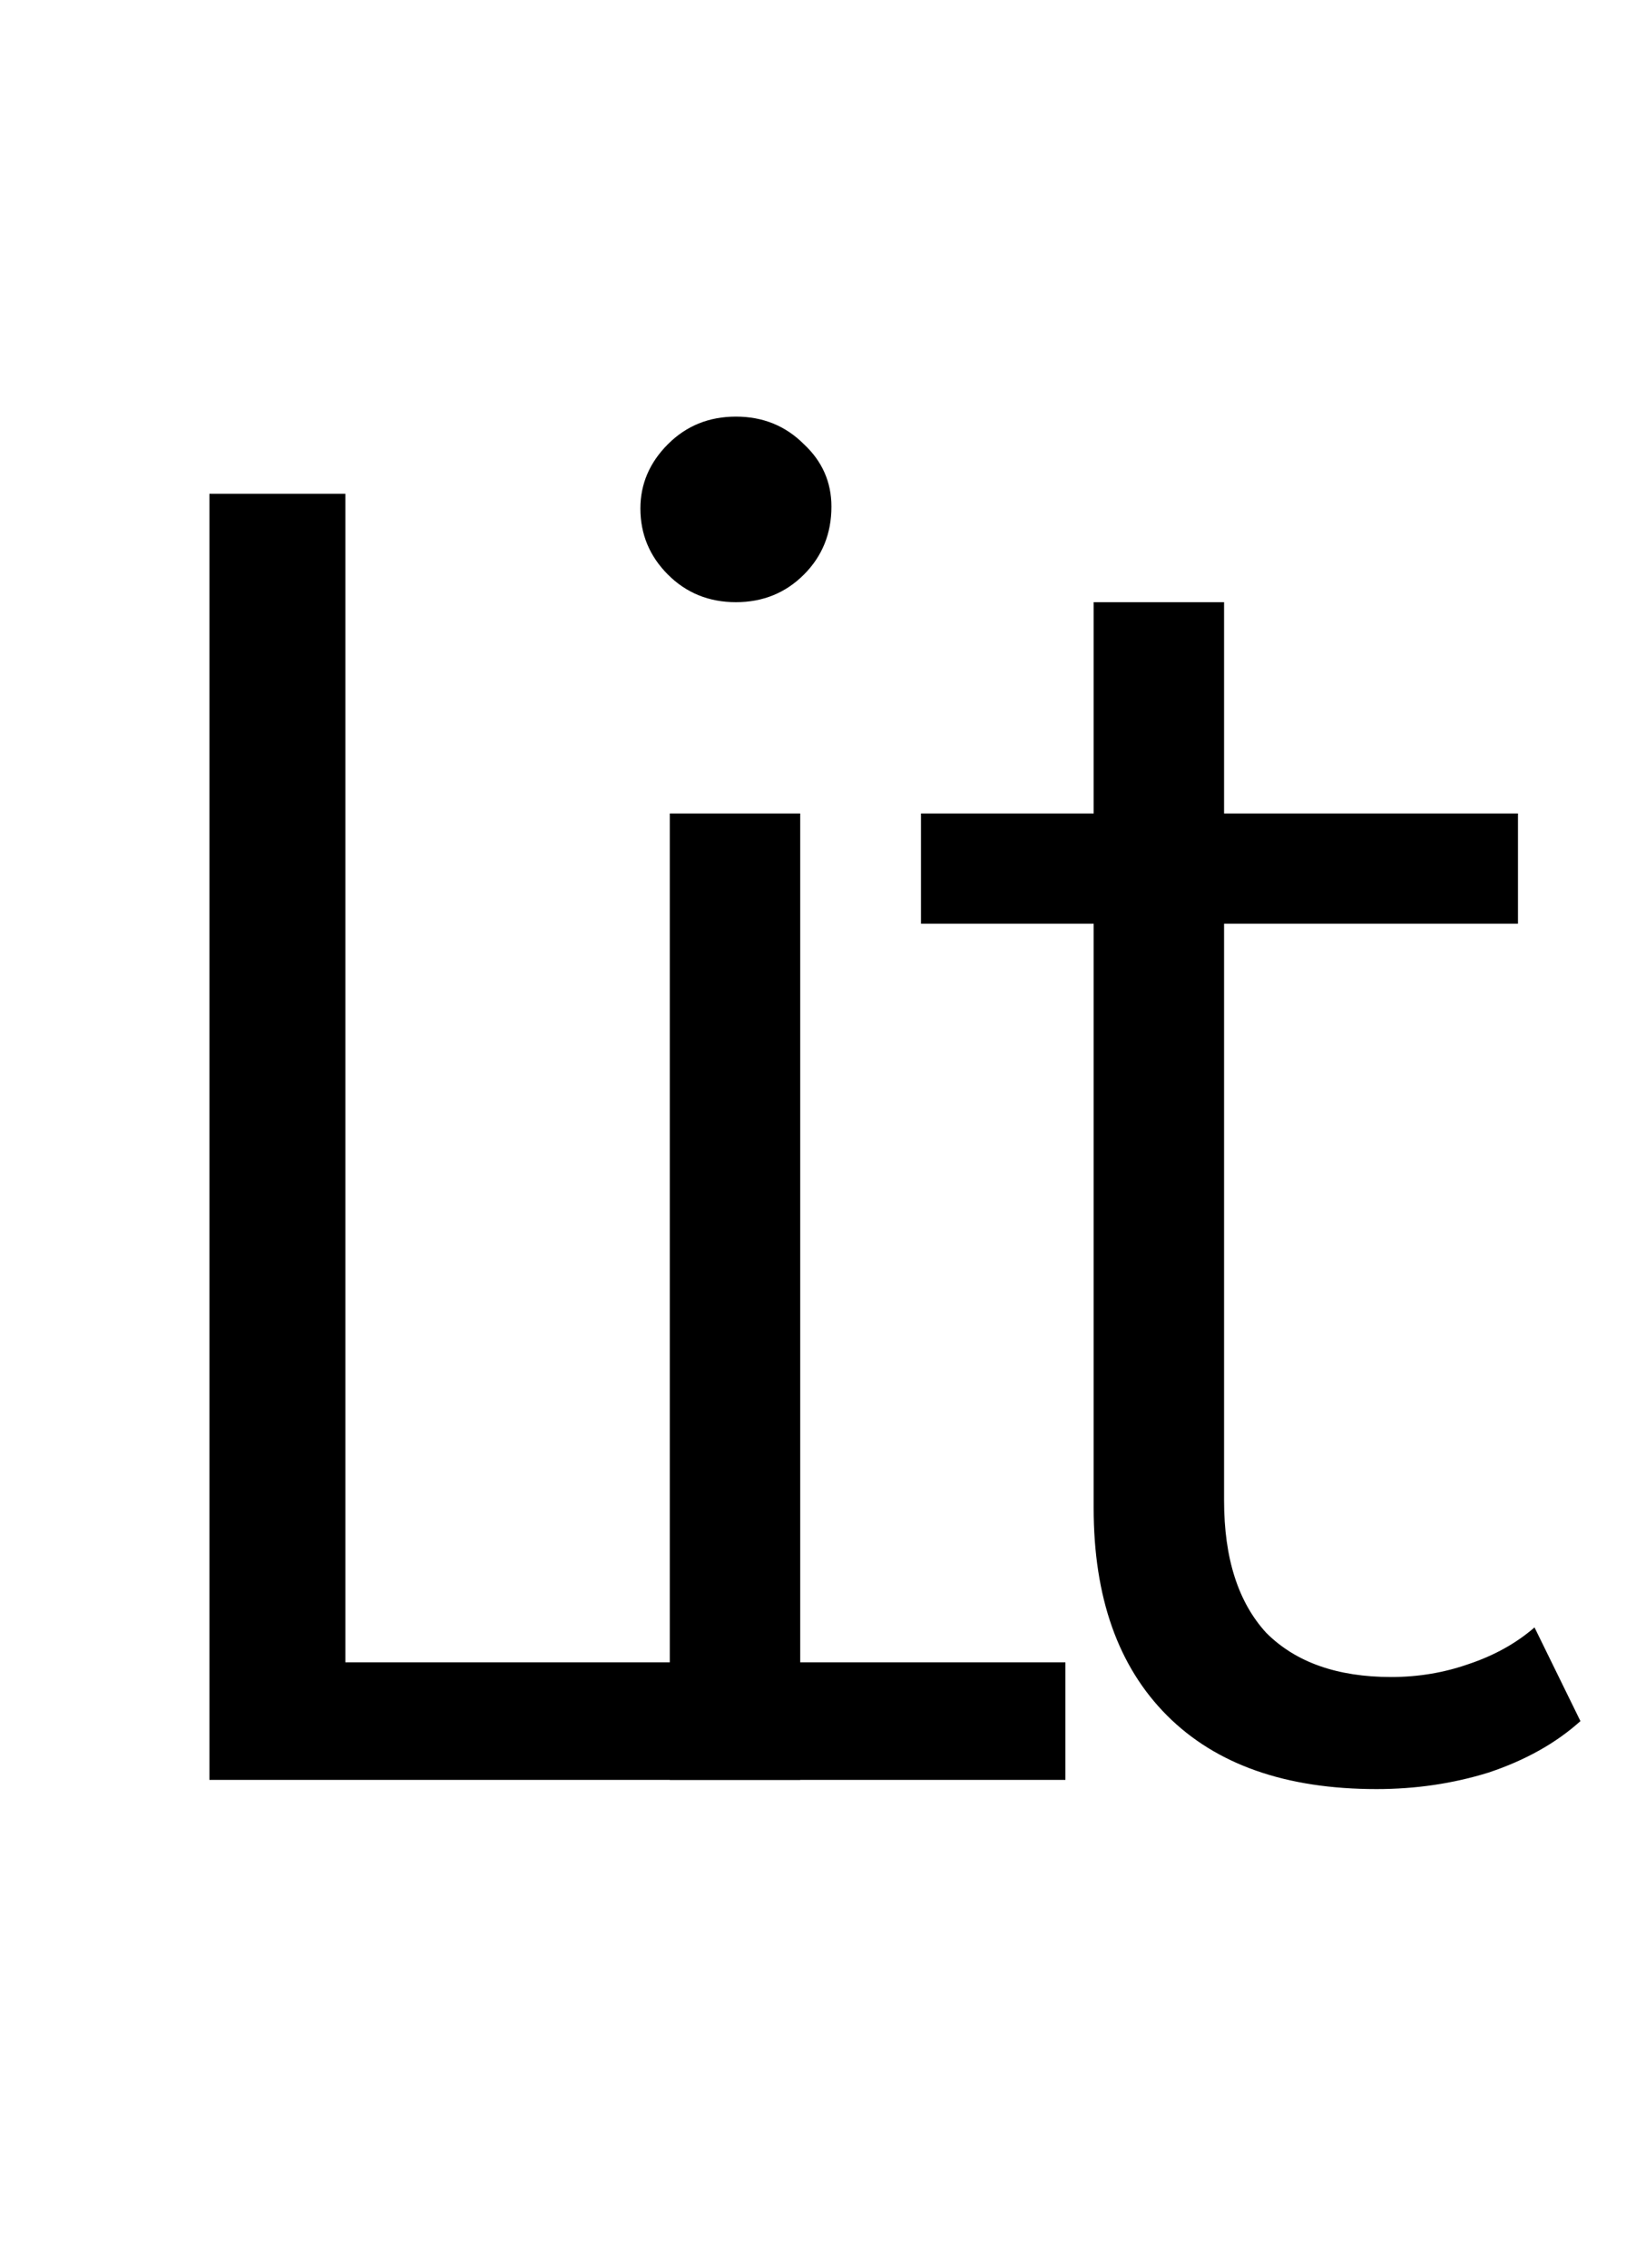 <svg width="57" height="79" viewBox="0 0 57 79" fill="none" xmlns="http://www.w3.org/2000/svg">
<path d="M23.336 28.336H27.88V62H23.336V28.336ZM25.64 20.976C24.701 20.976 23.912 20.656 23.272 20.016C22.632 19.376 22.312 18.608 22.312 17.712C22.312 16.859 22.632 16.112 23.272 15.472C23.912 14.832 24.701 14.512 25.64 14.512C26.579 14.512 27.368 14.832 28.008 15.472C28.648 16.069 28.968 16.795 28.968 17.648C28.968 18.587 28.648 19.376 28.008 20.016C27.368 20.656 26.579 20.976 25.64 20.976Z" fill="black"/>
<path d="M7.296 17.2H12.032V57.904H37.12V62H7.296V17.2Z" fill="black"/>
<path d="M55.064 59.952C54.211 60.72 53.144 61.317 51.864 61.744C50.627 62.128 49.325 62.32 47.96 62.32C44.803 62.32 42.371 61.467 40.664 59.76C38.957 58.053 38.104 55.643 38.104 52.528V32.176H32.088V28.336H38.104V20.976H42.648V28.336H52.888V32.176H42.648V52.272C42.648 54.277 43.139 55.813 44.12 56.88C45.144 57.904 46.595 58.416 48.472 58.416C49.411 58.416 50.307 58.267 51.16 57.968C52.056 57.669 52.824 57.243 53.464 56.688L55.064 59.952Z" fill="black"/>
</svg>
